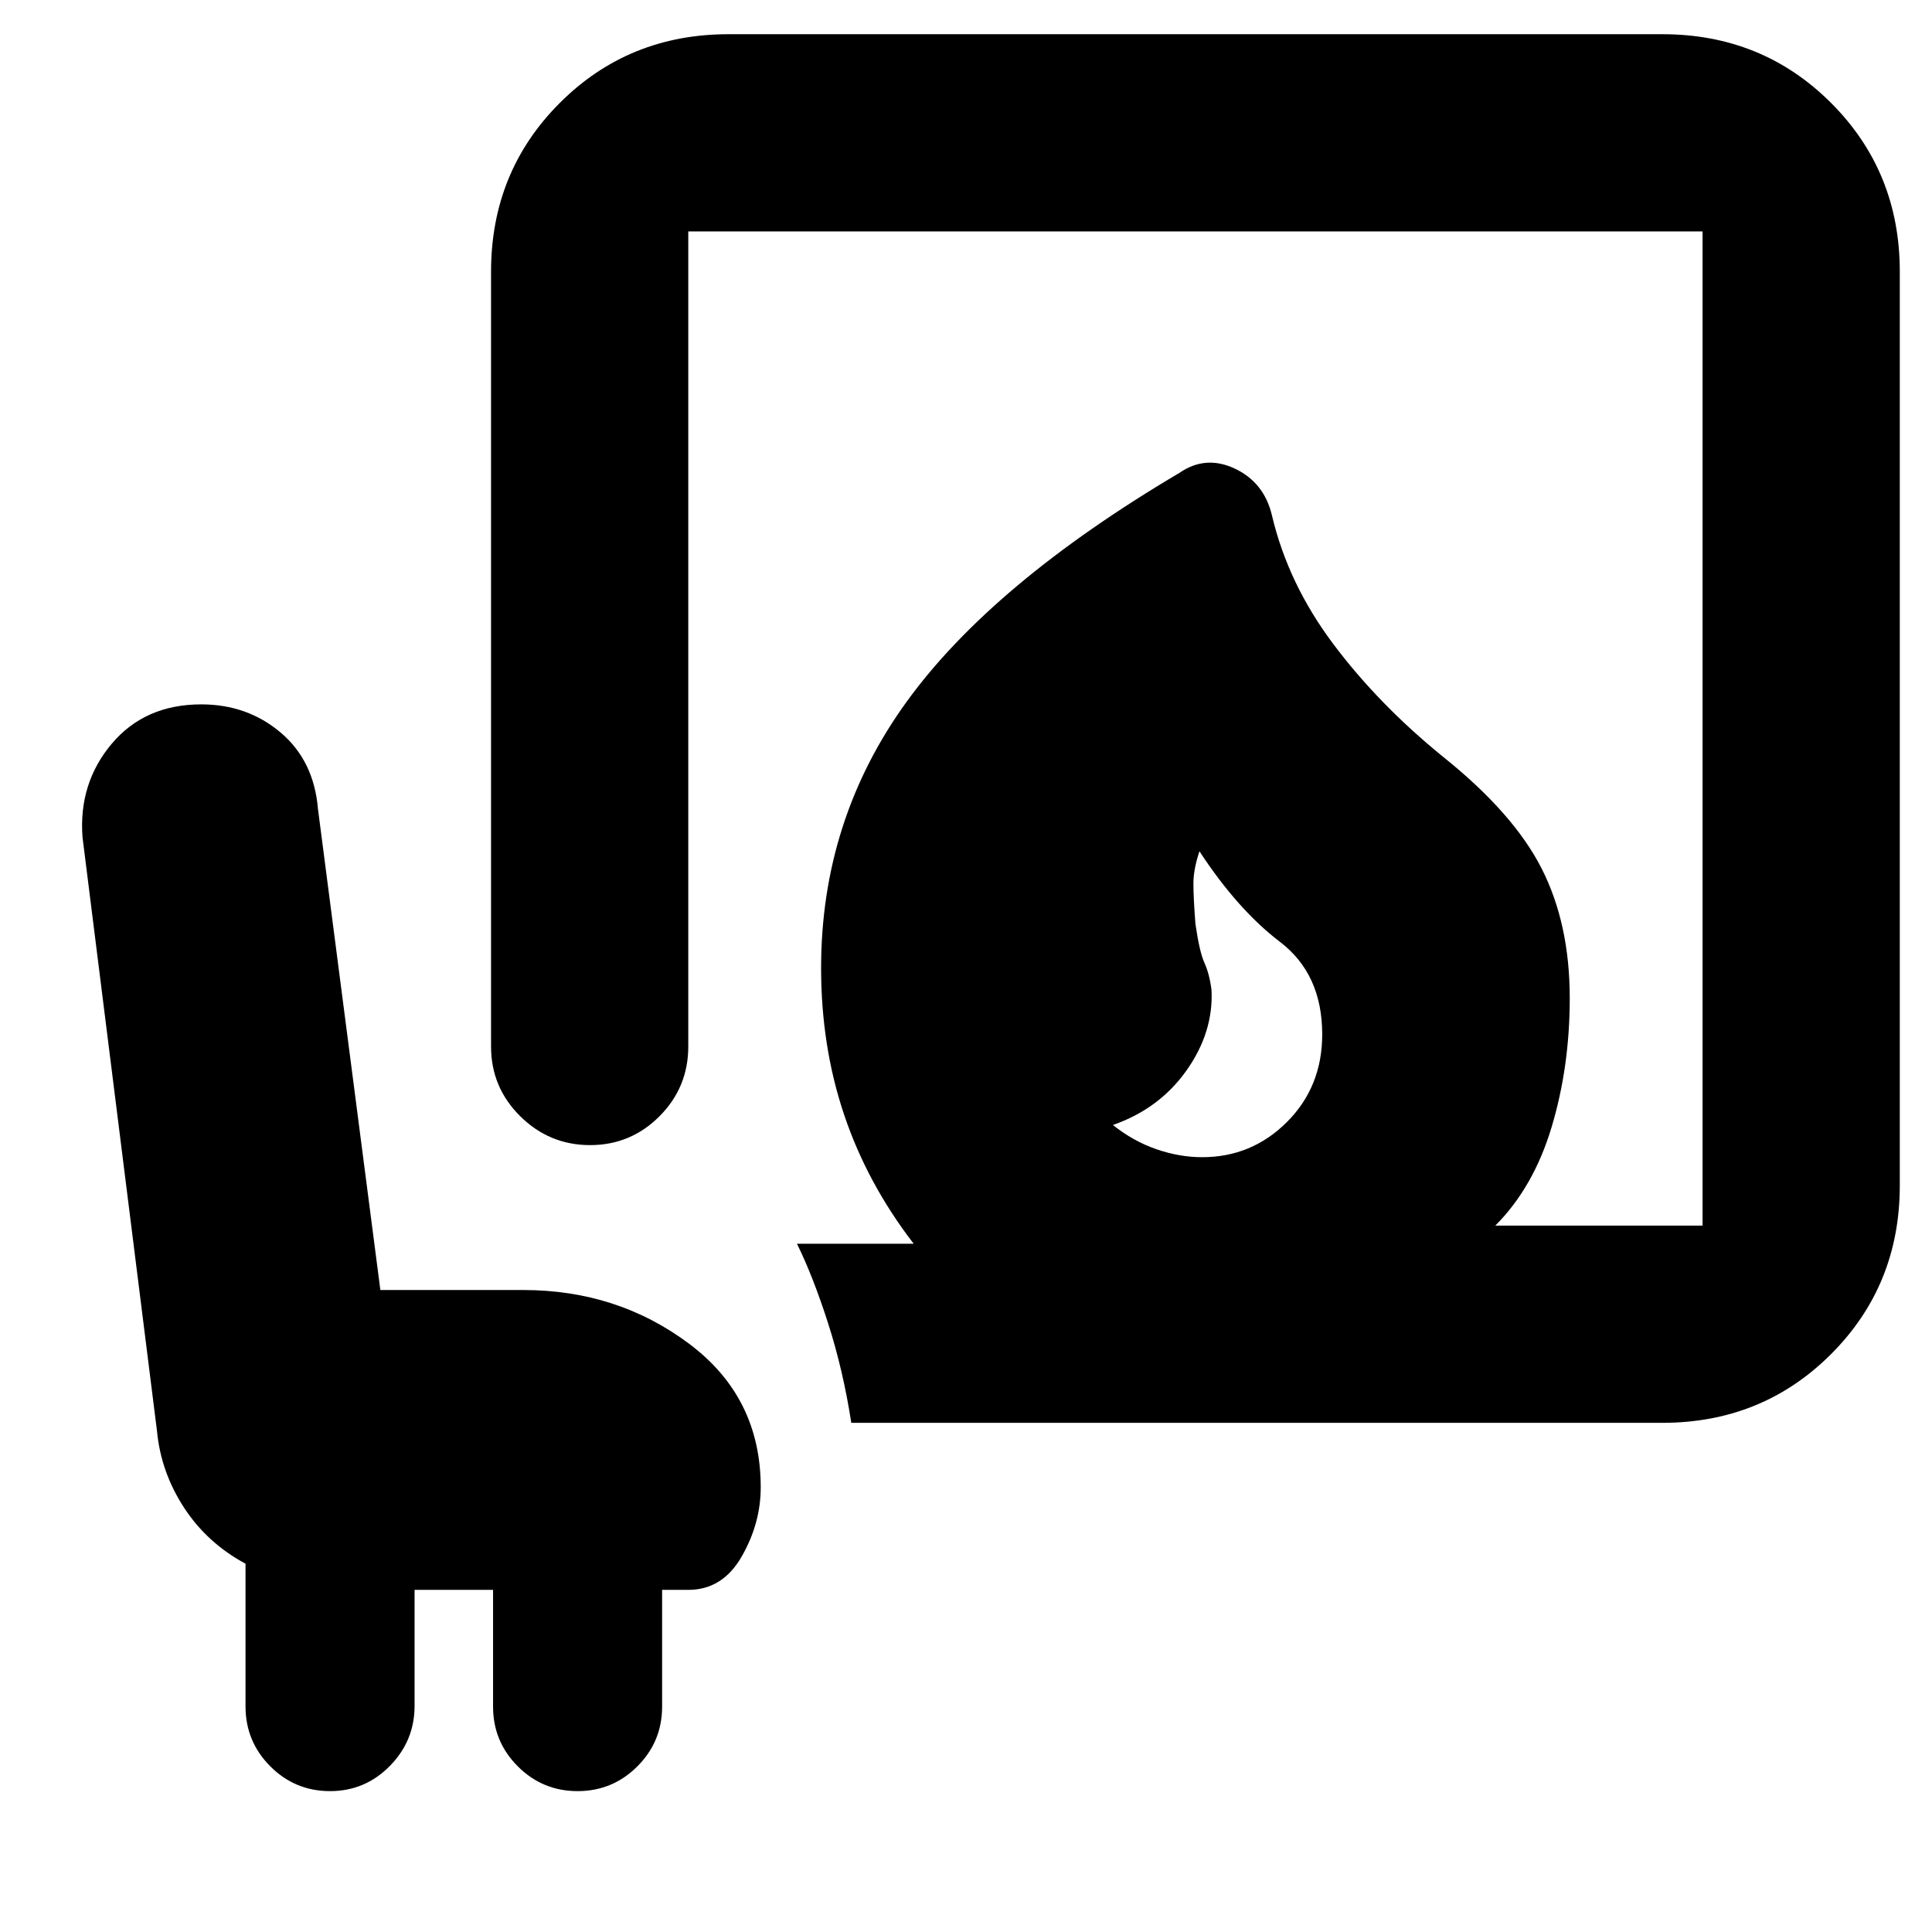 <svg xmlns="http://www.w3.org/2000/svg" height="20" viewBox="0 -960 960 960" width="20"><path d="M597.38-385q24.62 0 42.12-17.5Q657-420 657-446q0-30-21-46t-40-45q-3 9-3 16t1 20q2 14 4.5 19.5T602-468q1 21-12.5 40T553-401q10 8 21.5 12t22.88 4ZM423-253q-4-26-11.5-49.39Q404-325.79 396-342h58q-23-29.85-34.5-63.92Q408-440 408-479q0-73.62 42.5-132.31T586-725q13-9 27.56-2.16Q628.11-720.31 632-704q8 34 30.5 64t54.5 56q35 28 49 55.5t14 64.5q0 34-9 64t-28 49h103v-494H342v405q0 20.3-14.29 34.65Q313.42-391 293.21-391t-34.71-14.35Q244-419.7 244-440v-385q0-49.7 34.15-83.85Q312.3-943 362-943h464q49.7 0 83.85 34.15Q944-874.7 944-825v454q0 49.7-34.15 83.85Q875.7-253 826-253H423Zm-217 83v57.65Q206-95 193.7-82.5T164-70q-17.4 0-29.7-12.33T122-112.1V-183q-19.18-10.34-30.64-27.99Q79.91-228.64 78-249L41-544q-2-26.81 14.5-46.41Q72-610 100-610q22.89 0 39.45 14Q156-582 158-558l31 239h71q46.7 0 82.35 26.65Q378-265.7 378-221q0 18-9.5 34.5T342-170h-13v58q0 17.4-12.3 29.7T287-70q-17.4 0-29.7-12.3T245-112v-58h-39Z"/></svg>